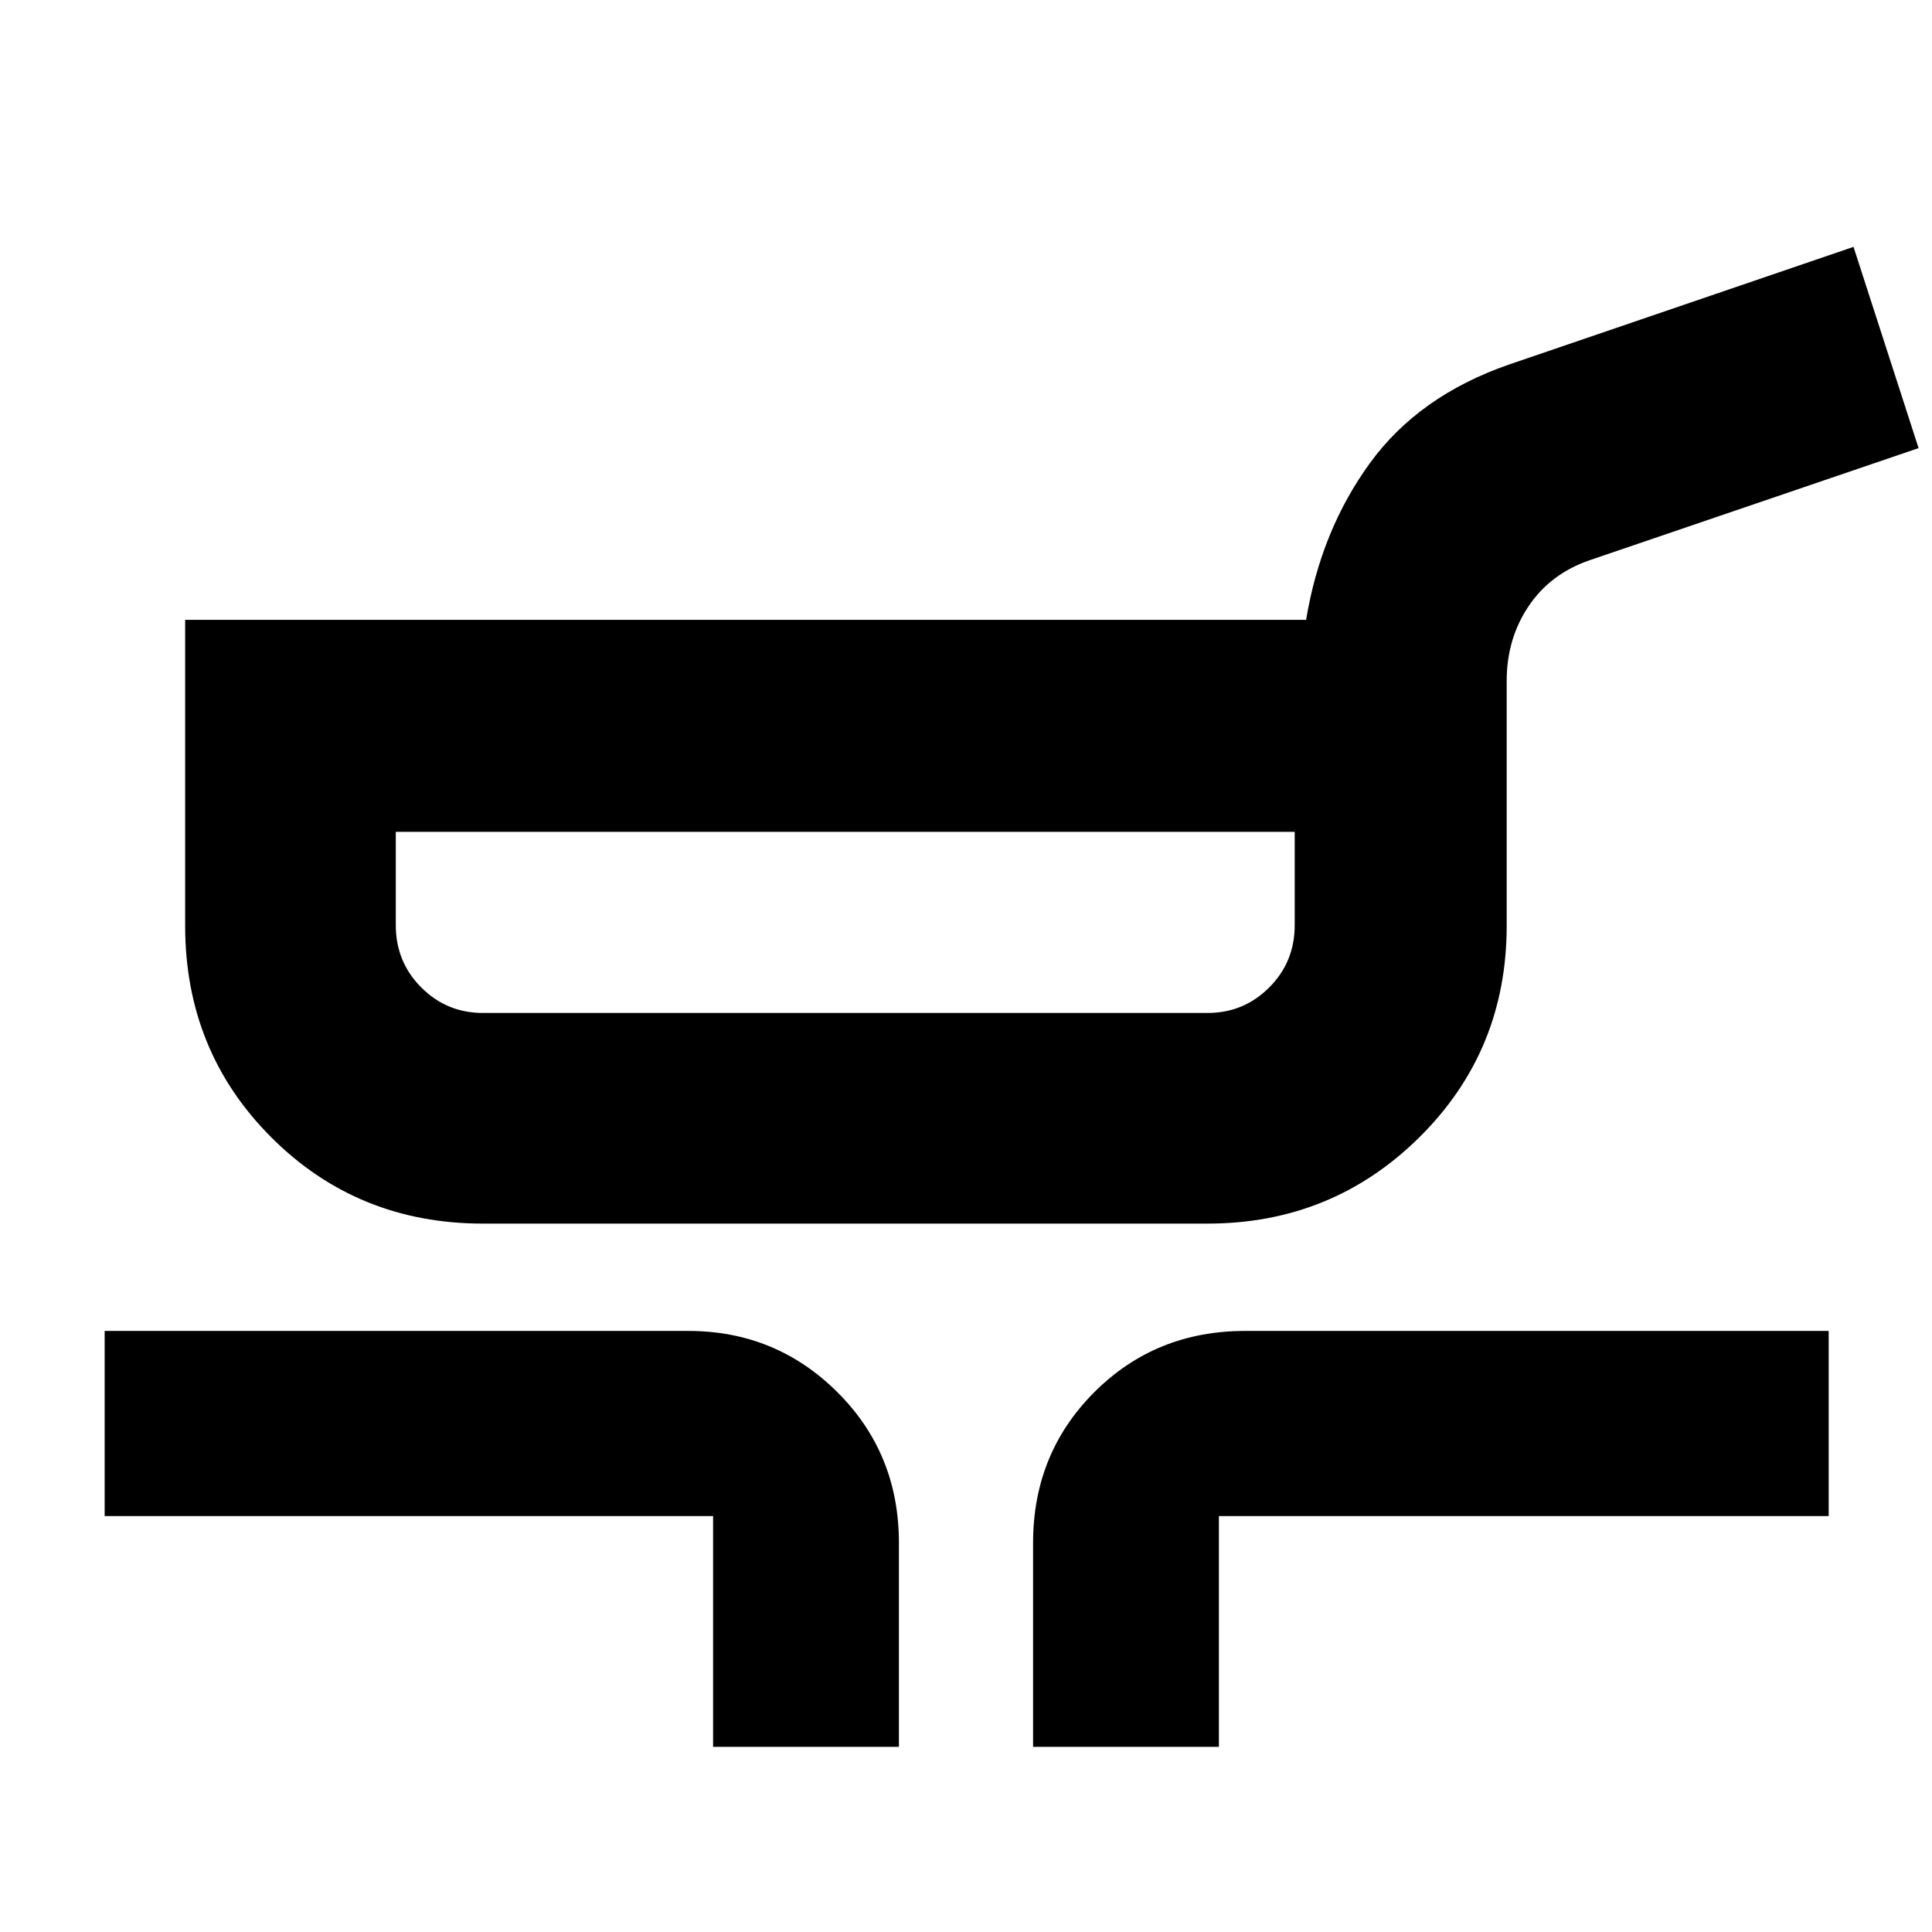 <svg xmlns="http://www.w3.org/2000/svg" height="40" viewBox="0 -960 960 960" width="40"><path d="M240-352q-62.333 0-105.167-42.834Q92-437.667 92-500v-152h557q7.334-44.333 31.667-77.833 24.333-33.5 69.158-49.034L921-837.333l32.333 99.999L790-681.667q-19.593 6.702-30.463 22.897-10.87 16.195-10.87 37.103V-500q0 62.166-43.362 105.083Q661.944-352 600-352H240Zm0-104.666h360q18 0 30.667-12.667 12.667-12.667 12.667-30.97v-46.364H196.666v46.364q0 18.303 12.667 30.97Q222-456.666 240-456.666ZM354.334-92v-114.667H52v-92h290.001q43.5 0 74.083 30.429t30.583 74.904V-92h-92.333Zm158.999 0v-101.334q0-44.475 30.429-74.904 30.429-30.429 74.904-30.429h290.001v92H605.666V-92h-92.333ZM420-502Z"/></svg>